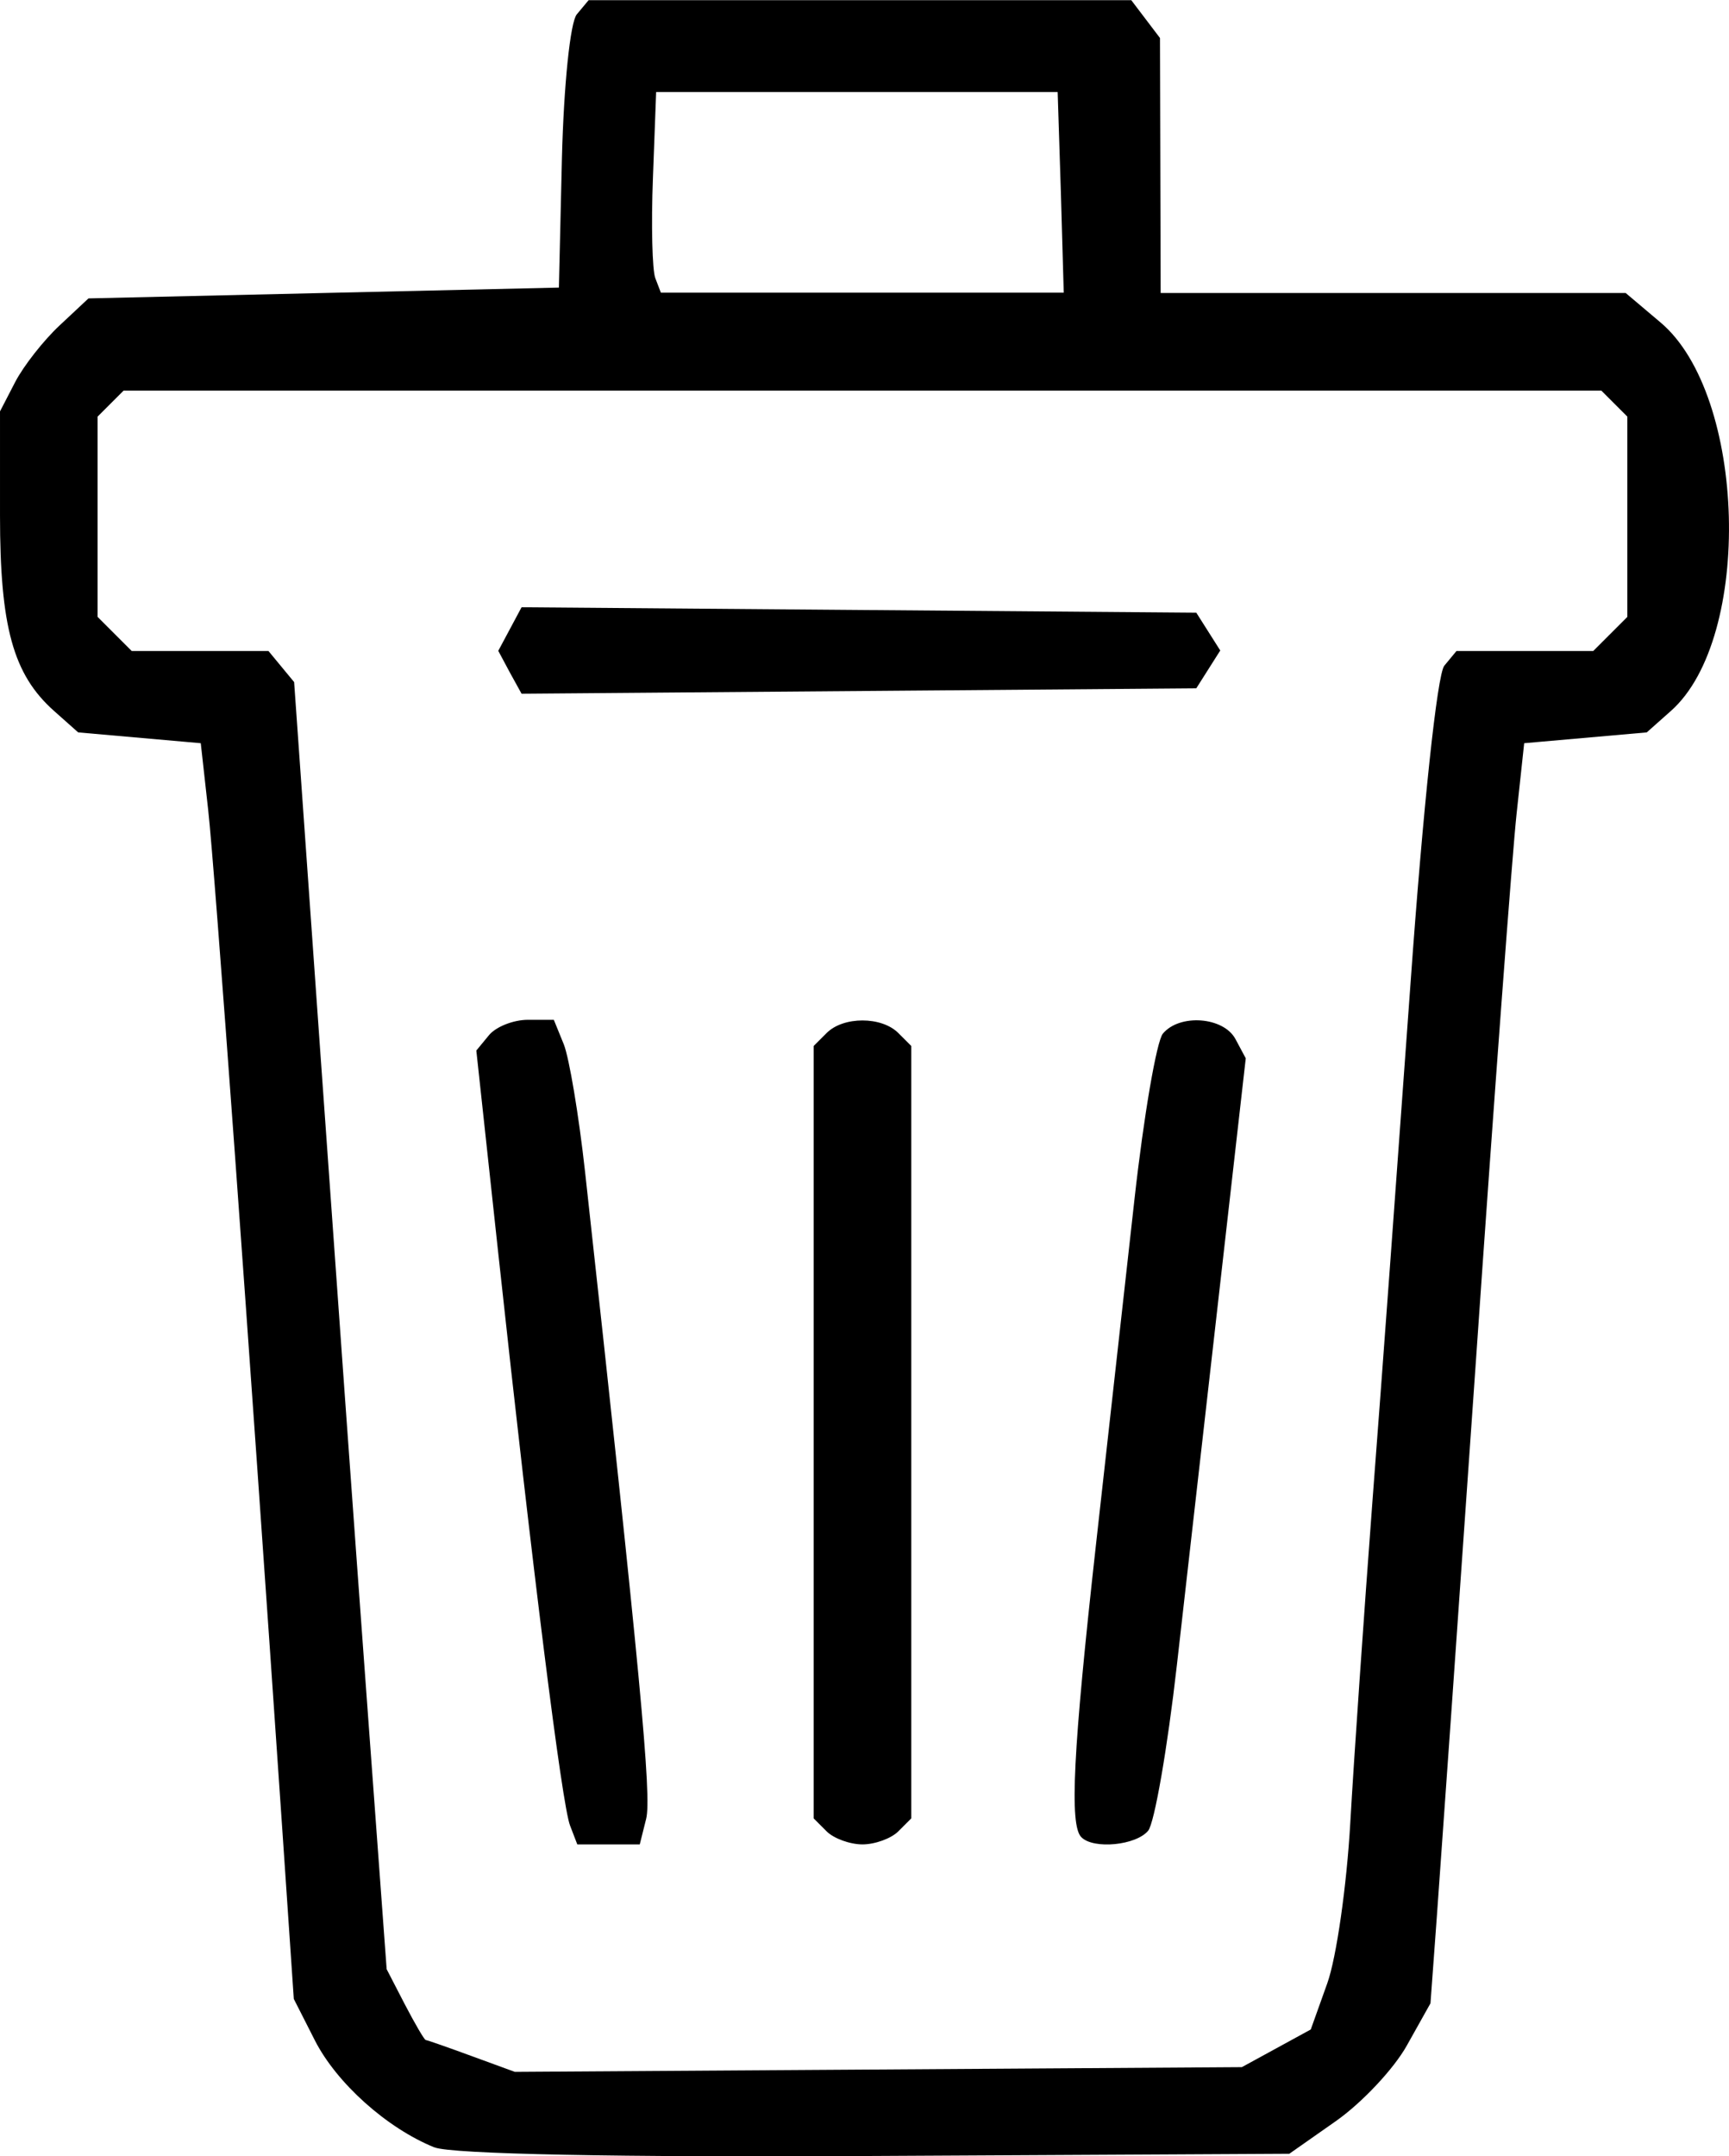 <?xml version="1.0" encoding="UTF-8" standalone="no"?>
<!-- Created with Inkscape (http://www.inkscape.org/) -->

<svg
   width="10.24mm"
   height="12.769mm"
   viewBox="0 0 10.24 12.769"
   version="1.1"
   id="svg1"
   xml:space="preserve"
   xmlns="http://www.w3.org/2000/svg"
   xmlns:svg="http://www.w3.org/2000/svg"><defs
     id="defs1" /><g
     id="layer1"
     transform="translate(-294.879,259.421)"><path
       style="fill:#000000;stroke-width:1"
       d="m 297.451,-246.705 c -0.281,-0.114 -0.578,-0.38 -0.707,-0.633 l -0.125,-0.246 -0.067,-0.987 c -0.202,-2.962 -0.401,-5.704 -0.44,-6.053 l -0.044,-0.396 -0.363,-0.032 -0.363,-0.032 -0.144,-0.128 c -0.241,-0.215 -0.319,-0.497 -0.319,-1.157 v -0.616 l 0.09,-0.174 c 0.05,-0.096 0.168,-0.246 0.262,-0.334 l 0.172,-0.161 1.393,-0.032 1.393,-0.032 0.018,-0.767 c 0.011,-0.431 0.049,-0.804 0.088,-0.851 l 0.07,-0.084 h 1.607 1.607 l 0.085,0.112 0.085,0.112 0.002,0.755 0.002,0.755 h 1.377 1.377 l 0.206,0.174 c 0.51,0.429 0.549,1.867 0.063,2.3 l -0.144,0.128 -0.363,0.032 -0.363,0.032 -0.045,0.418 c -0.025,0.23 -0.133,1.675 -0.239,3.213 -0.107,1.537 -0.212,3.028 -0.233,3.313 l -0.038,0.518 -0.14,0.25 c -0.077,0.138 -0.265,0.338 -0.418,0.446 l -0.278,0.195 -2.452,0.013 c -1.524,0.009 -2.512,-0.011 -2.611,-0.051 z m 4.988,-0.587 0.203,-0.111 0.098,-0.274 c 0.054,-0.151 0.115,-0.578 0.136,-0.949 0.021,-0.371 0.081,-1.238 0.133,-1.928 0.053,-0.689 0.153,-2.06 0.224,-3.046 0.074,-1.038 0.158,-1.829 0.2,-1.879 l 0.072,-0.087 h 0.405 0.405 l 0.101,-0.101 0.101,-0.101 v -0.593 -0.593 l -0.077,-0.077 -0.077,-0.077 h -4.376 -4.376 l -0.077,0.077 -0.077,0.077 v 0.593 0.593 l 0.101,0.101 0.101,0.101 h 0.405 0.405 l 0.076,0.092 0.076,0.092 0.156,2.205 c 0.086,1.213 0.209,2.928 0.274,3.811 l 0.118,1.606 0.108,0.209 c 0.06,0.115 0.115,0.209 0.123,0.21 0.007,5.2e-4 0.13,0.043 0.271,0.095 l 0.257,0.094 2.153,-0.014 2.153,-0.014 z m -4.184,-1.319 c -0.048,-0.124 -0.221,-1.505 -0.424,-3.379 l -0.131,-1.21 0.075,-0.091 c 0.041,-0.05 0.145,-0.091 0.23,-0.091 h 0.154 l 0.059,0.145 c 0.032,0.08 0.089,0.419 0.126,0.755 0.328,2.983 0.395,3.699 0.362,3.831 l -0.038,0.152 h -0.185 -0.185 z m 1.52,0.035 -0.077,-0.077 v -2.287 -2.287 l 0.077,-0.077 c 0.099,-0.099 0.325,-0.099 0.424,0 l 0.077,0.077 v 2.287 2.287 l -0.077,0.077 c -0.042,0.042 -0.138,0.077 -0.212,0.077 -0.074,0 -0.17,-0.035 -0.212,-0.077 z m 1.508,0.034 c -0.071,-0.071 -0.049,-0.51 0.086,-1.724 0.071,-0.636 0.174,-1.561 0.229,-2.054 0.055,-0.494 0.131,-0.935 0.168,-0.98 0.099,-0.119 0.359,-0.1 0.43,0.032 l 0.061,0.114 -0.153,1.348 c -0.084,0.742 -0.199,1.752 -0.255,2.246 -0.056,0.494 -0.133,0.935 -0.17,0.98 -0.072,0.087 -0.323,0.111 -0.395,0.039 z m -3.384,-6.896 -0.069,-0.129 0.069,-0.129 0.069,-0.129 1.998,0.016 1.998,0.016 0.071,0.112 0.071,0.112 -0.071,0.112 -0.071,0.112 -1.998,0.016 -1.998,0.016 z m 3.263,-2.844 -0.019,-0.594 h -1.189 -1.189 l -0.019,0.508 c -0.011,0.28 -0.004,0.547 0.014,0.594 l 0.033,0.086 h 1.193 1.193 z"
       id="path42" /></g></svg>
